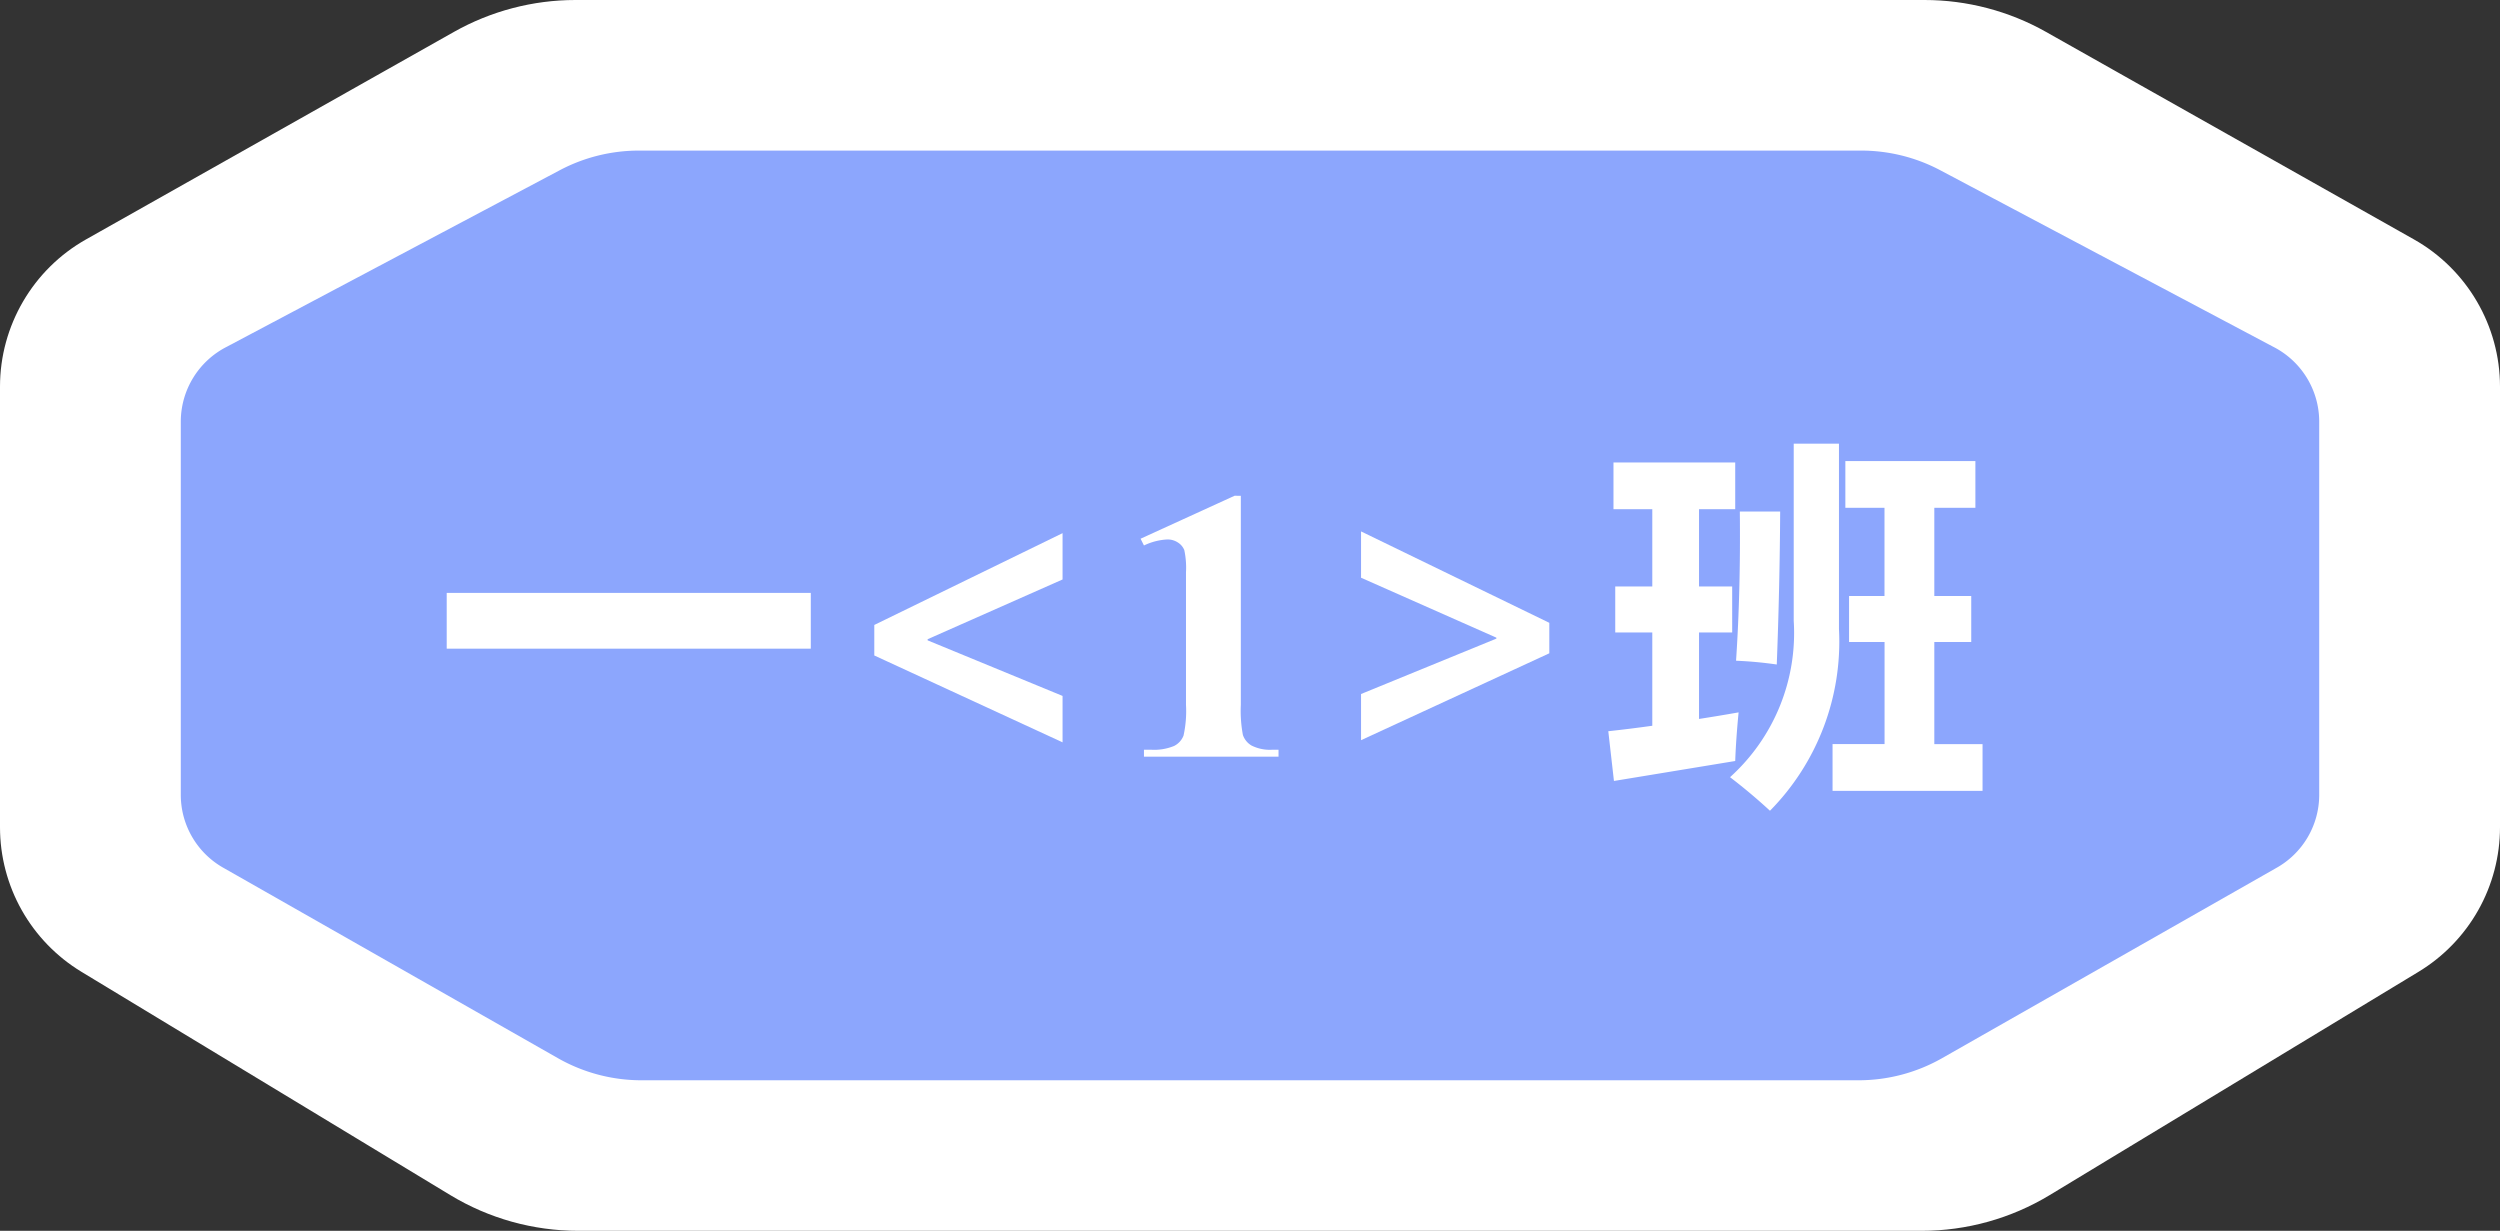 <svg xmlns="http://www.w3.org/2000/svg" width="107.956" height="53.15" viewBox="0 0 107.956 53.15">
  <rect x="0" y="0" width="107.956" height="53.15" fill="#333333" stroke="none"/>
  <defs>
    <style>
      .cls-1, .cls-3, .cls-5 {
        fill: #fff;
      }

      .cls-1 {
        stroke-miterlimit: 10;
      }

      .cls-2 {
        fill: #8ca6fd;
      }

      .cls-4, .cls-5 {
        stroke: none;
      }
    </style>
  </defs>
  <g id="组_1601" data-name="组 1601" transform="translate(-38.453 -901.089)">
    <g id="路径_2837" data-name="路径 2837" class="cls-1">
      <path class="cls-4" d="M 121.432 952.739 L 92.431 952.739 L 63.429 952.739 C 61.751 952.739 60.108 952.281 58.675 951.413 L 42.749 941.772 C 41.024 940.728 39.953 938.828 39.953 936.813 L 39.953 927.664 L 39.953 917.784 C 39.953 915.697 41.083 913.762 42.902 912.735 L 58.792 903.773 C 60.164 902.999 61.724 902.589 63.302 902.589 L 92.431 902.589 L 121.559 902.589 C 123.137 902.589 124.697 902.999 126.07 903.774 L 141.958 912.734 C 143.778 913.762 144.909 915.697 144.909 917.784 L 144.909 927.664 L 144.909 936.813 C 144.909 938.828 143.838 940.728 142.113 941.772 L 126.187 951.413 C 124.753 952.281 123.109 952.739 121.432 952.739 Z"/>
      <path class="cls-5" d="M 121.432 951.239 C 122.835 951.239 124.21 950.856 125.41 950.13 L 141.336 940.489 C 142.623 939.71 143.409 938.316 143.409 936.813 L 143.409 927.664 L 143.409 917.784 C 143.409 916.234 142.573 914.804 141.221 914.041 L 125.332 905.08 C 124.181 904.43 122.881 904.089 121.559 904.089 L 92.431 904.089 L 63.302 904.089 C 61.98 904.089 60.68 904.43 59.529 905.08 L 43.64 914.041 C 42.289 914.804 41.453 916.234 41.453 917.784 L 41.453 927.664 L 41.453 936.813 C 41.453 938.316 42.239 939.71 43.526 940.489 L 59.452 950.13 C 60.651 950.856 62.027 951.239 63.429 951.239 L 92.431 951.239 L 121.432 951.239 M 121.432 954.239 L 92.431 954.239 L 63.429 954.239 C 61.478 954.239 59.565 953.706 57.898 952.696 L 41.972 943.055 C 40.901 942.407 40.009 941.487 39.394 940.396 C 38.778 939.305 38.453 938.066 38.453 936.813 L 38.453 927.664 L 38.453 917.784 C 38.453 915.157 39.875 912.722 42.165 911.429 L 58.055 902.467 C 59.651 901.566 61.466 901.089 63.302 901.089 L 92.431 901.089 L 121.559 901.089 C 123.395 901.089 125.21 901.566 126.807 902.468 L 142.695 911.428 C 144.986 912.721 146.409 915.156 146.409 917.784 L 146.409 927.664 L 146.409 936.813 C 146.409 938.066 146.084 939.305 145.468 940.396 C 144.853 941.487 143.961 942.407 142.889 943.055 L 126.964 952.696 C 125.295 953.706 123.383 954.239 121.432 954.239 Z"/>
    </g>
    <path id="路径_2838" data-name="路径 2838" class="cls-2" d="M92.431,947.738H118.7a7.293,7.293,0,0,0,3.6-.945l14.424-8.209a3.618,3.618,0,0,0,1.878-3.13v-16.2a3.63,3.63,0,0,0-1.981-3.188l-14.391-7.63a7.3,7.3,0,0,0-3.417-.844H66.049a7.3,7.3,0,0,0-3.417.844l-14.391,7.63a3.63,3.63,0,0,0-1.981,3.188v16.2a3.619,3.619,0,0,0,1.877,3.13l14.425,8.209a7.293,7.293,0,0,0,3.6.945Z"/>
    <g id="组_1600" data-name="组 1600">
      <path id="路径_2839" data-name="路径 2839" class="cls-3" d="M57.743,926.692H73.465V929.1H57.743Z"/>
      <path id="路径_2840" data-name="路径 2840" class="cls-3" d="M84.337,933.145l-8.13-3.751v-1.318l8.13-3.964v2l-5.827,2.58v.049l5.827,2.4Z"/>
      <path id="路径_2841" data-name="路径 2841" class="cls-3" d="M92.035,922.5v9.025a5.645,5.645,0,0,0,.089,1.3.841.841,0,0,0,.375.459,1.762,1.762,0,0,0,.911.179h.253v.3H87.852v-.3h.293a2.264,2.264,0,0,0,1.009-.162.838.838,0,0,0,.407-.448,4.913,4.913,0,0,0,.106-1.326V925.8a3.653,3.653,0,0,0-.073-.956.694.694,0,0,0-.273-.326.807.807,0,0,0-.46-.134,2.623,2.623,0,0,0-1.009.26l-.146-.292,4.061-1.856Z"/>
      <path id="路径_2842" data-name="路径 2842" class="cls-3" d="M105.356,929.3l-8.13,3.752v-1.994l5.844-2.392v-.041l-5.844-2.588v-2l8.13,3.947Z"/>
      <path id="路径_2843" data-name="路径 2843" class="cls-3" d="M108.147,934.813l-.244-2.148q.929-.1,1.9-.236V928.4h-1.6v-1.986h1.6v-3.336h-1.676v-2.018h5.257v2.018h-1.563v3.336h1.432V928.4h-1.432v3.735q.839-.13,1.709-.284-.114,1.172-.146,2.1Zm7.763-14.566h1.954v8.008a10.4,10.4,0,0,1-2.979,7.844q-.83-.765-1.725-1.449a8.383,8.383,0,0,0,2.75-6.754Zm-2.49,9.374q.2-2.994.163-6.444h1.742q-.018,3.255-.147,6.607A17.13,17.13,0,0,0,113.42,929.621Zm4.167,3.6h2.246v-4.41H118.3v-1.986h1.53v-3.808H118.14V921h5.615v2.018h-1.774v3.808h1.595v1.986h-1.595v4.41h2.083v2.018h-6.477Z"/>
    </g>
  </g>
</svg>
